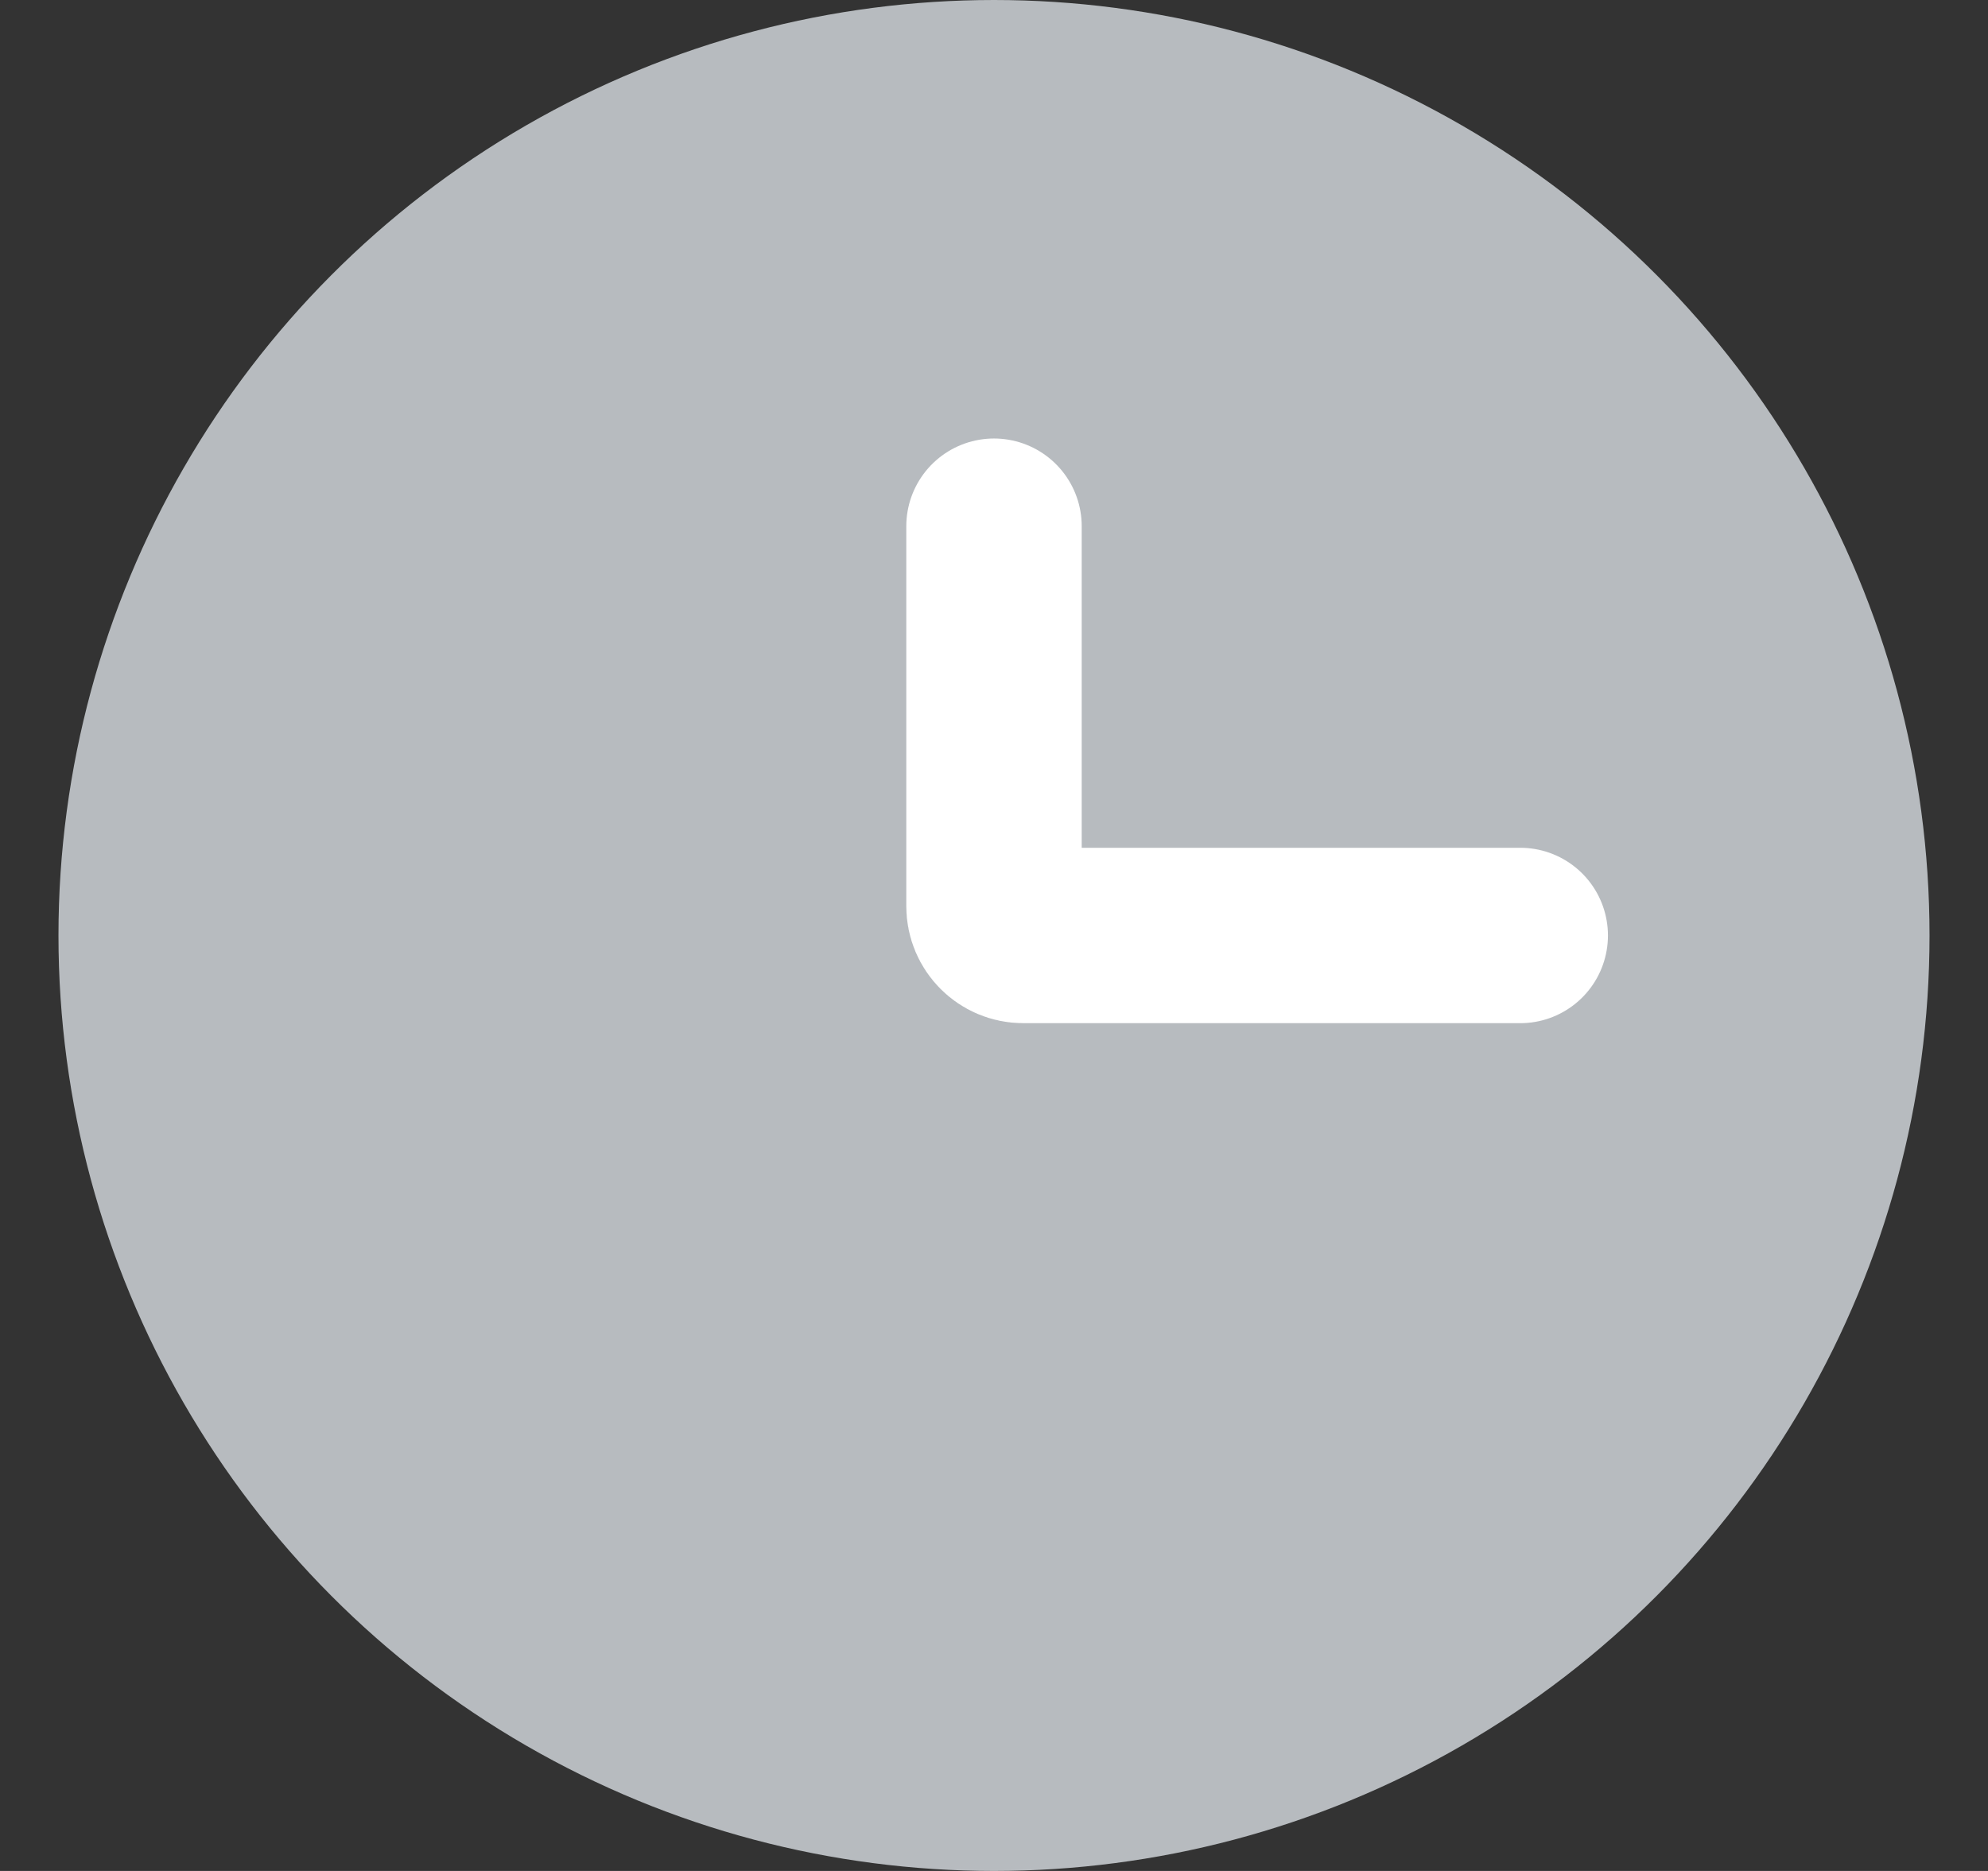 <svg width="17" height="16" viewBox="0 0 17 16" fill="none" xmlns="http://www.w3.org/2000/svg">
<rect x="0" y="0" width="17" height="16" fill="#333333" stroke="none"/>
<circle cx="8.5" cy="8" r="8" fill="#B7BBBF"/>
<path d="M13 8H8.75C8.612 8 8.5 7.888 8.5 7.75V4.5" stroke="white" stroke-width="1.5" stroke-linecap="round"/>
</svg>
